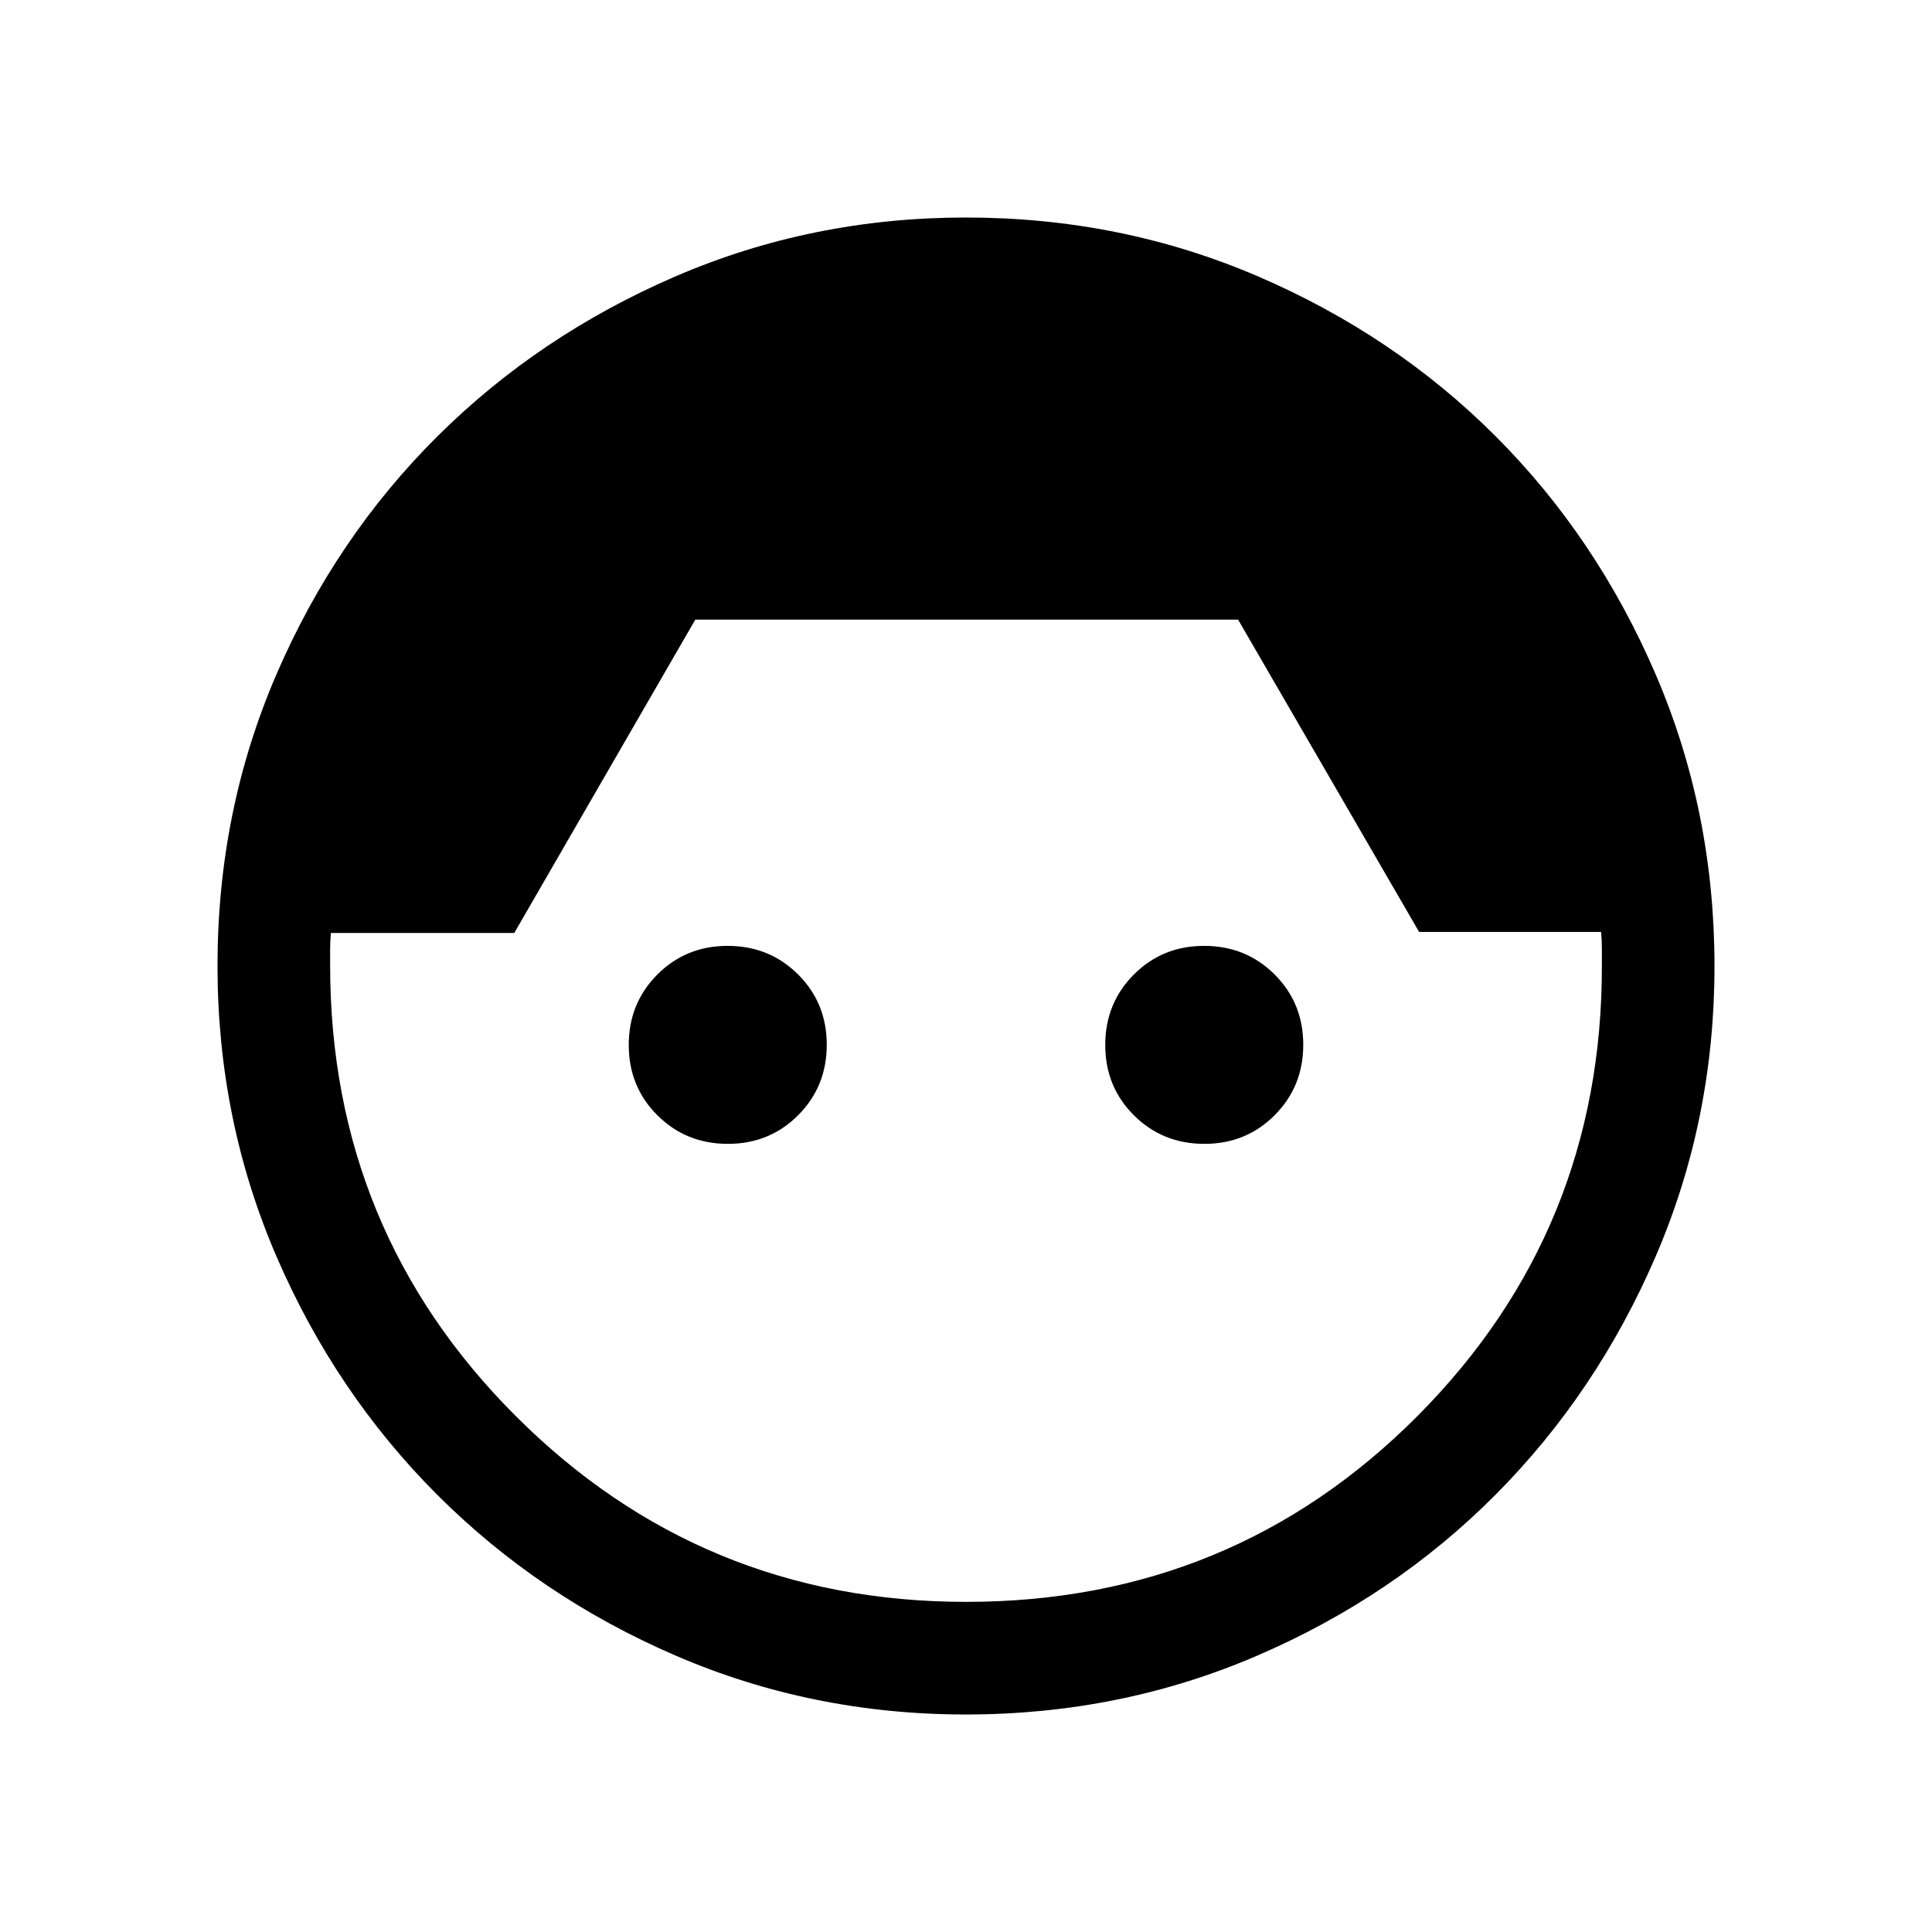 <svg xmlns="http://www.w3.org/2000/svg" height="24" viewBox="0 -960 960 960" width="24"><path d="M479.92-108.08q-76.4 0-144.23-29.27-67.82-29.28-118.45-79.92-50.63-50.65-79.9-118.5-29.26-67.85-29.26-144.32 0-77.06 29.31-144.89 29.3-67.83 79.91-118.16t118.42-79.56q67.8-29.22 144.25-29.22 77.05 0 145.05 29.22 67.99 29.23 118.24 79.56 50.24 50.33 79.45 118.28t29.21 144.94q0 76.4-29.22 144.2-29.23 67.81-79.56 118.42t-118.28 79.91q-67.95 29.31-144.94 29.31Zm.13-55.96q132.33 0 224.28-92.34 91.94-92.35 91.63-224.04v-8.25q0-4.45-.38-8.25h-90.43l-89.96-155.2H345.5l-89.96 155.7h-91.12q-.38 3.8-.38 8.15v7.96q0 131.8 92.33 224.04 92.34 92.23 223.68 92.23ZM361.67-391.62q-20.75 0-35-14.19t-14.25-34.94q0-20.75 14.2-35Q340.81-490 361.56-490t35 14.19q14.25 14.2 14.25 34.95 0 20.74-14.2 34.99-14.19 14.25-34.94 14.25Zm236.77 0q-20.75 0-35-14.19t-14.25-34.94q0-20.75 14.2-35Q577.58-490 598.33-490t35 14.19q14.25 14.2 14.25 34.95 0 20.74-14.2 34.99-14.19 14.25-34.94 14.25Z"/></svg>